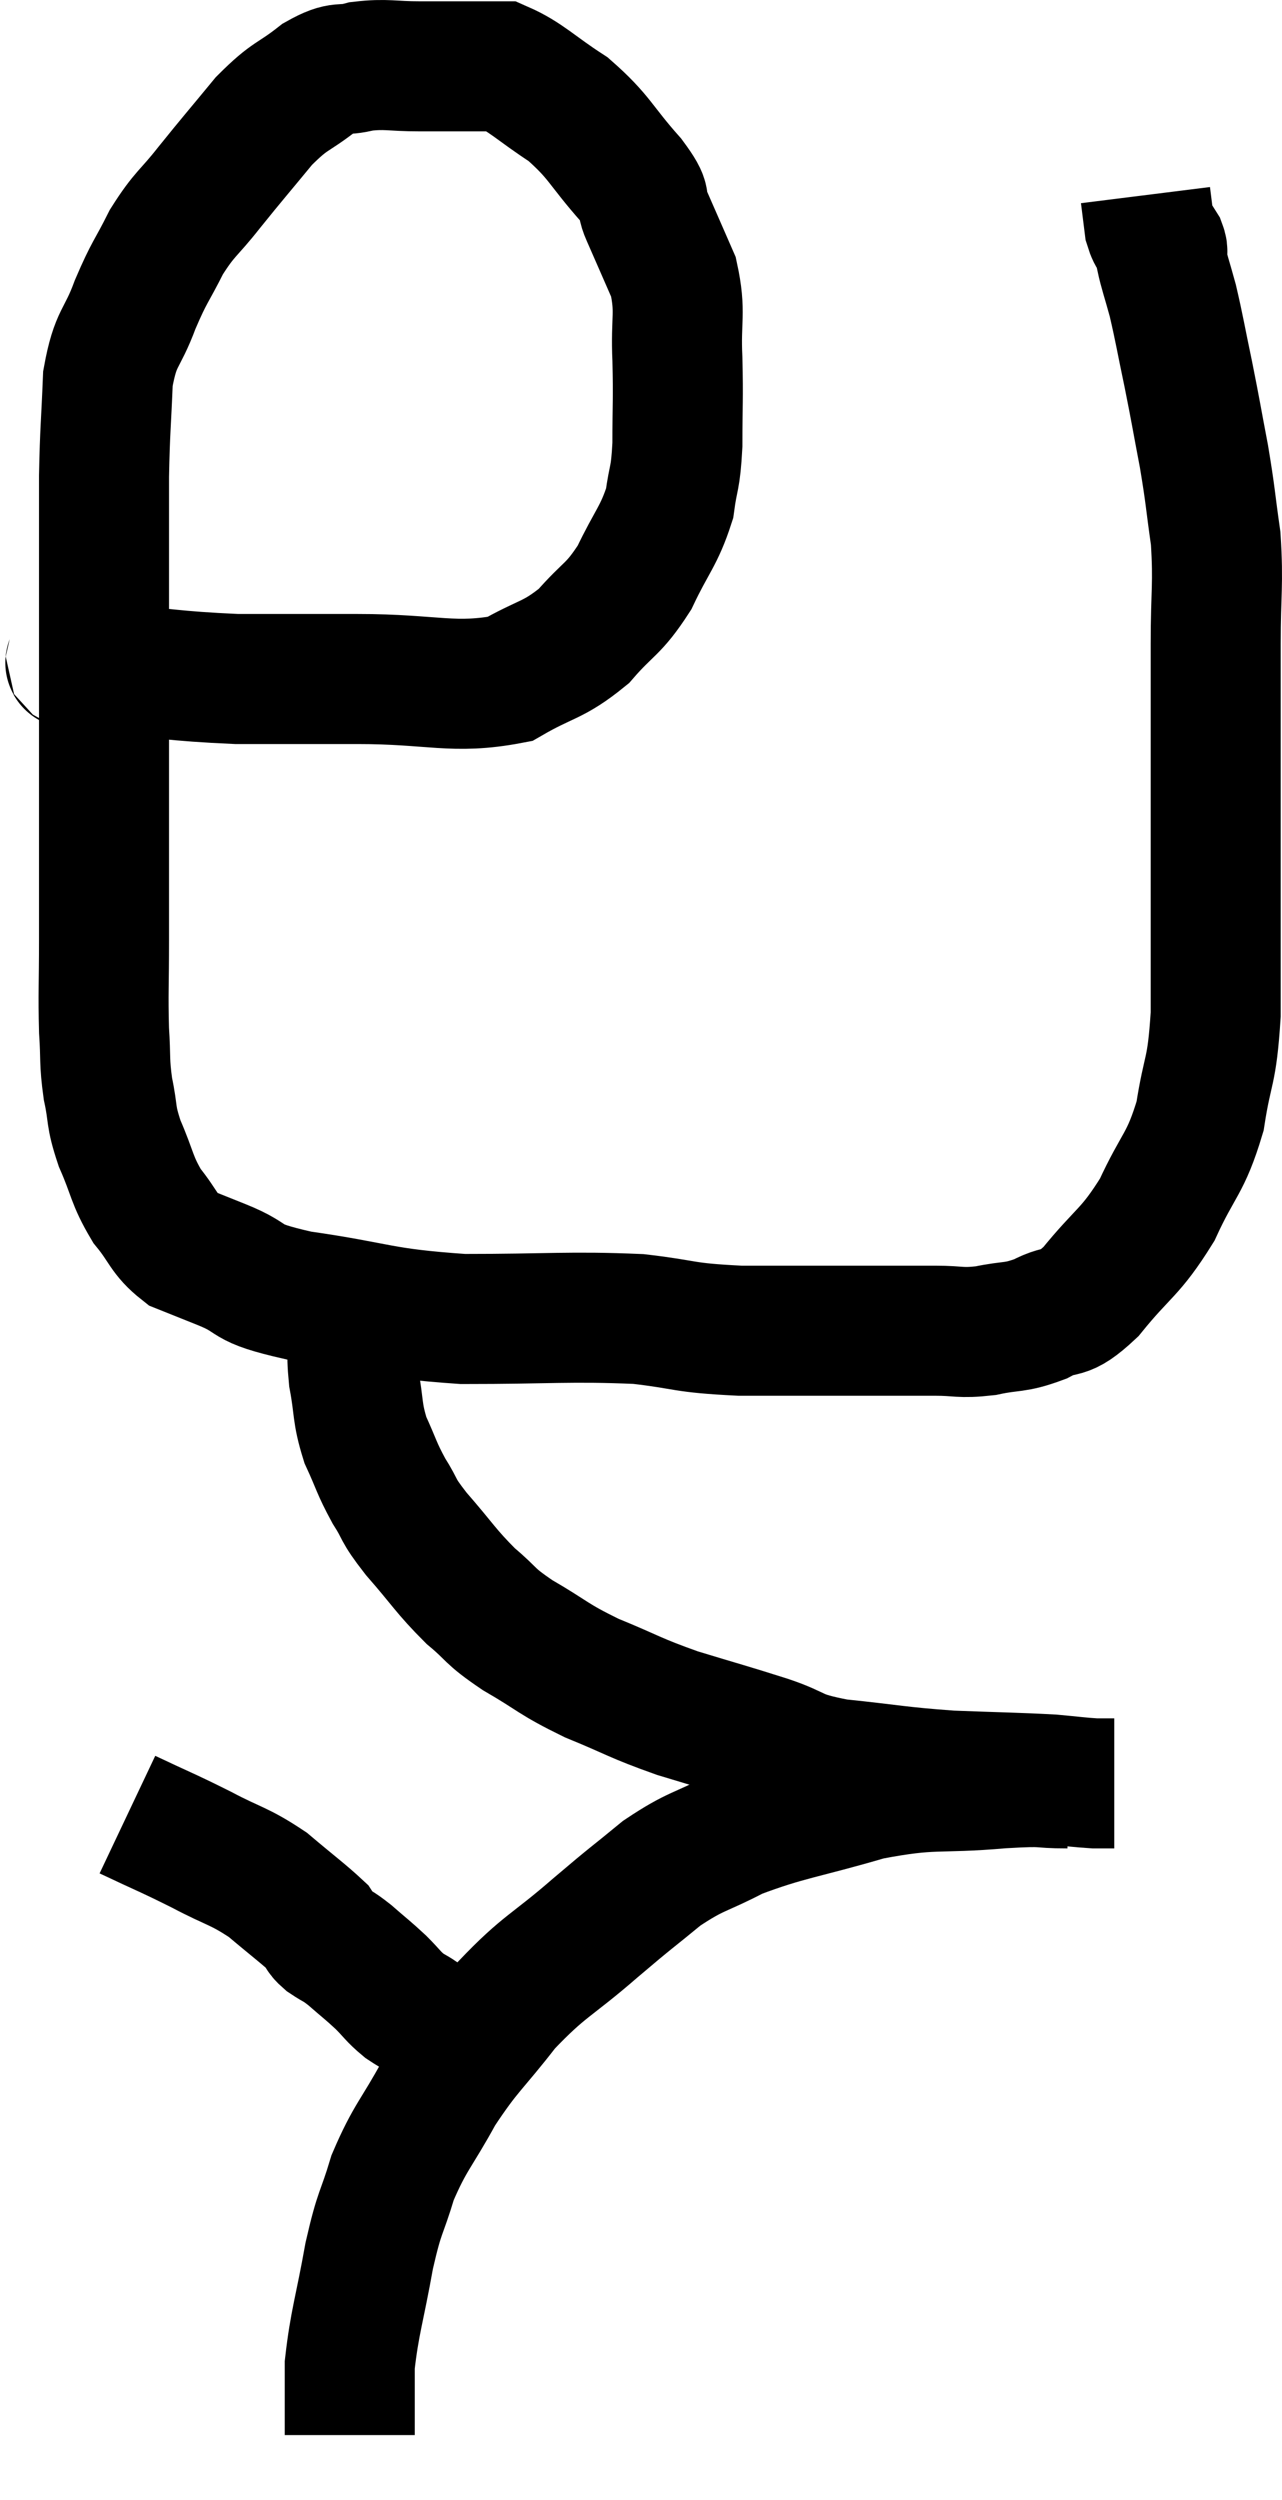 <svg xmlns="http://www.w3.org/2000/svg" viewBox="9.98 3.72 19.72 38.44" width="19.72" height="38.44"><path d="M 10.98 13.86 C 11.22 13.92, 10.8 13.905, 11.46 13.98 C 12.54 14.07, 12.615 14.115, 13.62 14.16 C 14.55 14.16, 14.43 14.16, 15.48 14.16 C 16.65 14.16, 16.95 14.325, 17.82 14.16 C 18.39 13.83, 18.48 13.89, 18.96 13.5 C 19.35 13.05, 19.41 13.11, 19.74 12.6 C 20.01 12.03, 20.115 11.97, 20.28 11.46 C 20.34 11.01, 20.37 11.115, 20.4 10.56 C 20.4 9.9, 20.415 9.885, 20.4 9.24 C 20.37 8.61, 20.46 8.535, 20.34 7.98 C 20.13 7.5, 20.085 7.395, 19.92 7.02 C 19.8 6.75, 19.98 6.885, 19.68 6.48 C 19.2 5.94, 19.215 5.835, 18.72 5.4 C 18.21 5.07, 18.075 4.905, 17.7 4.74 C 17.46 4.74, 17.535 4.74, 17.22 4.74 C 16.83 4.74, 16.86 4.74, 16.44 4.74 C 15.99 4.74, 15.93 4.695, 15.54 4.74 C 15.21 4.83, 15.255 4.71, 14.88 4.92 C 14.46 5.25, 14.46 5.16, 14.04 5.58 C 13.62 6.09, 13.575 6.135, 13.2 6.6 C 12.87 7.02, 12.825 6.99, 12.54 7.44 C 12.3 7.92, 12.285 7.875, 12.06 8.4 C 11.85 8.97, 11.76 8.88, 11.64 9.54 C 11.61 10.29, 11.595 10.305, 11.58 11.04 C 11.58 11.76, 11.58 11.895, 11.58 12.48 C 11.58 12.93, 11.58 12.645, 11.58 13.38 C 11.58 14.4, 11.58 14.565, 11.58 15.42 C 11.58 16.11, 11.58 16.11, 11.58 16.8 C 11.58 17.49, 11.58 17.49, 11.58 18.18 C 11.58 18.87, 11.565 18.99, 11.58 19.56 C 11.61 20.01, 11.58 20.025, 11.64 20.46 C 11.73 20.88, 11.67 20.85, 11.82 21.3 C 12.03 21.78, 12 21.855, 12.24 22.26 C 12.51 22.59, 12.495 22.695, 12.78 22.92 C 13.08 23.04, 12.93 22.98, 13.38 23.16 C 13.98 23.4, 13.65 23.43, 14.58 23.64 C 15.84 23.82, 15.795 23.91, 17.1 24 C 18.45 24, 18.735 23.955, 19.8 24 C 20.58 24.09, 20.445 24.135, 21.36 24.18 C 22.41 24.18, 22.71 24.18, 23.46 24.18 C 23.91 24.18, 23.94 24.18, 24.36 24.18 C 24.75 24.18, 24.735 24.225, 25.14 24.18 C 25.56 24.09, 25.575 24.15, 25.98 24 C 26.37 23.79, 26.31 24, 26.76 23.58 C 27.27 22.95, 27.36 22.995, 27.78 22.32 C 28.11 21.6, 28.215 21.63, 28.44 20.88 C 28.56 20.1, 28.62 20.25, 28.68 19.32 C 28.68 18.24, 28.68 18.585, 28.68 17.16 C 28.68 15.39, 28.68 14.91, 28.68 13.62 C 28.68 12.81, 28.725 12.72, 28.68 12 C 28.59 11.37, 28.605 11.37, 28.5 10.74 C 28.38 10.11, 28.38 10.08, 28.26 9.48 C 28.14 8.91, 28.125 8.79, 28.02 8.34 C 27.93 8.01, 27.885 7.89, 27.84 7.68 C 27.84 7.59, 27.885 7.62, 27.84 7.5 C 27.75 7.35, 27.72 7.395, 27.66 7.2 C 27.63 6.96, 27.615 6.84, 27.6 6.72 C 27.6 6.72, 27.6 6.72, 27.6 6.72 C 27.6 6.72, 27.6 6.72, 27.6 6.72 L 27.6 6.72" fill="none" stroke="black" stroke-width="2"></path><path d="M 15.42 24 C 15.42 24.45, 15.375 24.435, 15.42 24.9 C 15.51 25.38, 15.465 25.425, 15.6 25.86 C 15.78 26.25, 15.765 26.28, 15.96 26.64 C 16.17 26.97, 16.065 26.895, 16.38 27.3 C 16.8 27.78, 16.83 27.87, 17.22 28.26 C 17.58 28.56, 17.475 28.545, 17.94 28.86 C 18.51 29.19, 18.465 29.22, 19.08 29.52 C 19.74 29.79, 19.725 29.82, 20.4 30.06 C 21.09 30.27, 21.165 30.285, 21.78 30.48 C 22.32 30.66, 22.155 30.705, 22.86 30.84 C 23.73 30.93, 23.775 30.96, 24.6 31.02 C 25.38 31.05, 25.605 31.05, 26.16 31.08 C 26.49 31.11, 26.58 31.125, 26.82 31.14 C 26.97 31.14, 27.045 31.14, 27.12 31.14 L 27.12 31.14" fill="none" stroke="black" stroke-width="2"></path><path d="M 26.4 31.14 C 25.89 31.14, 26.145 31.095, 25.38 31.14 C 24.36 31.23, 24.36 31.125, 23.34 31.32 C 22.32 31.62, 22.095 31.62, 21.3 31.92 C 20.73 32.22, 20.7 32.16, 20.16 32.52 C 19.65 32.94, 19.74 32.85, 19.14 33.36 C 18.45 33.96, 18.36 33.93, 17.76 34.56 C 17.25 35.22, 17.175 35.22, 16.74 35.88 C 16.38 36.54, 16.29 36.57, 16.02 37.2 C 15.84 37.8, 15.825 37.68, 15.66 38.4 C 15.51 39.24, 15.435 39.42, 15.36 40.08 C 15.36 40.56, 15.36 40.77, 15.36 41.04 C 15.36 41.1, 15.36 41.13, 15.36 41.16 L 15.36 41.16" fill="none" stroke="black" stroke-width="2"></path><path d="M 11.94 31.62 C 12.51 31.89, 12.54 31.89, 13.08 32.16 C 13.59 32.43, 13.65 32.4, 14.1 32.7 C 14.49 33.03, 14.655 33.15, 14.88 33.36 C 14.94 33.45, 14.88 33.435, 15 33.54 C 15.18 33.66, 15.15 33.615, 15.36 33.78 C 15.6 33.99, 15.63 34.005, 15.84 34.2 C 16.02 34.38, 16.02 34.41, 16.2 34.56 C 16.38 34.68, 16.35 34.635, 16.56 34.8 C 16.8 35.01, 16.92 35.115, 17.04 35.22 C 17.04 35.22, 17.04 35.22, 17.04 35.22 C 17.04 35.22, 17.04 35.22, 17.04 35.22 L 17.04 35.22" fill="none" stroke="black" stroke-width="2"></path></svg>
